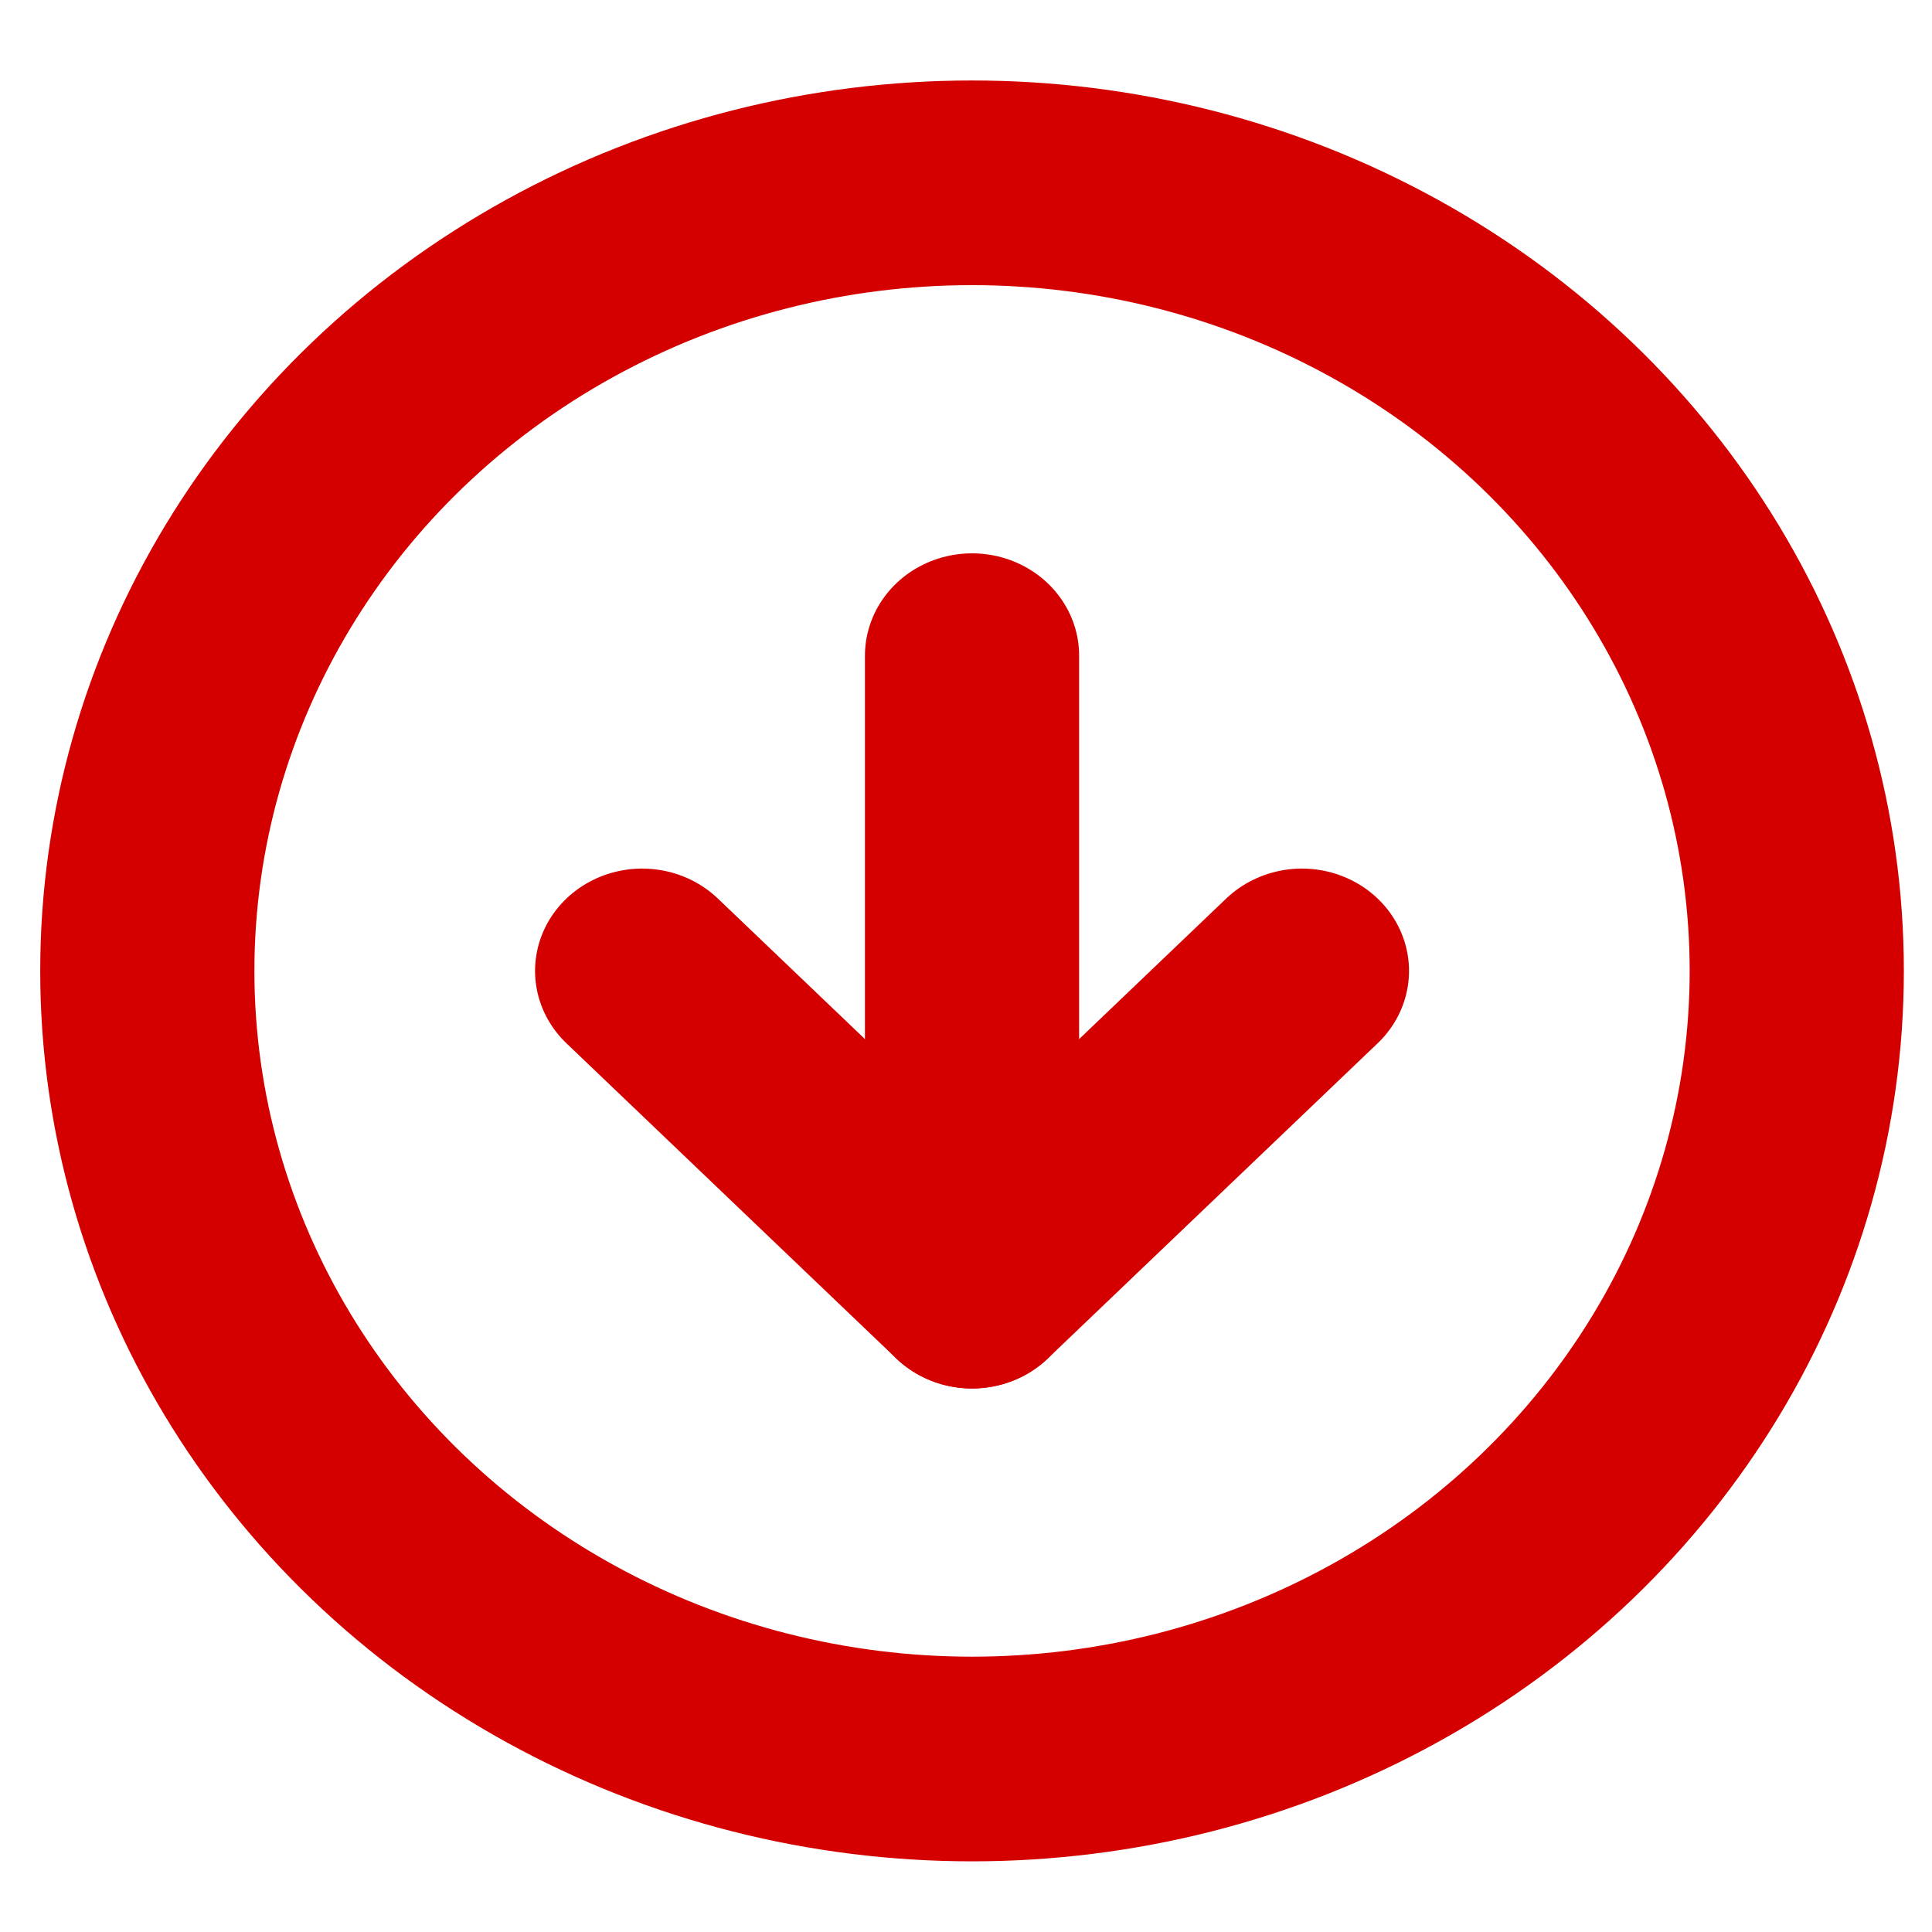 <?xml version="1.0" encoding="UTF-8" standalone="no"?>
<!-- Created with Inkscape (http://www.inkscape.org/) -->

<svg width="48" height="48" viewBox="0 0 48 48" version="1.1" id="svg1" inkscape:version="1.3.2 (091e20e, 2023-11-25, custom)" sodipodi:docname="fleche_large.svg" xmlns:inkscape="http://www.inkscape.org/namespaces/inkscape" xmlns:sodipodi="http://sodipodi.sourceforge.net/DTD/sodipodi-0.dtd" xmlns="http://www.w3.org/2000/svg" xmlns:svg="http://www.w3.org/2000/svg">
  <sodipodi:namedview id="namedview1" pagecolor="#ffffff" bordercolor="#000000" borderopacity="0.25" inkscape:showpageshadow="2" inkscape:pageopacity="0.0" inkscape:pagecheckerboard="0" inkscape:deskcolor="#d1d1d1" inkscape:document-units="px" inkscape:zoom="9.9166667" inkscape:cx="24" inkscape:cy="23.94958" inkscape:window-width="1920" inkscape:window-height="991" inkscape:window-x="4791" inkscape:window-y="951" inkscape:window-maximized="1" inkscape:current-layer="layer1"></sodipodi:namedview>
  <defs id="defs1"></defs>
  <g inkscape:label="Calque 1" inkscape:groupmode="layer" id="layer1">
    <g style="fill: none; stroke: #d40000; stroke-width: 2.597px; stroke-linecap: round; stroke-linejoin: round; stroke-dasharray: none; stroke-opacity: 1" id="fleche" transform="matrix(2.049,0,0,1.958,-0.438,0.626)">
      <circle cx="12" cy="12" r="10" id="circle1" style="stroke: #d40000; stroke-width: 2.597px; stroke-dasharray: none; stroke-opacity: 1"></circle>
      <polyline points="8 12 12 16 16 12" id="polyline1" style="stroke: #d40000; stroke-width: 2.597px; stroke-dasharray: none; stroke-opacity: 1"></polyline>
      <line x1="12" y1="8" x2="12" y2="16" id="line1" style="stroke: #d40000; stroke-width: 2.597px; stroke-dasharray: none; stroke-opacity: 1"></line>
    </g>
  </g>
</svg>
